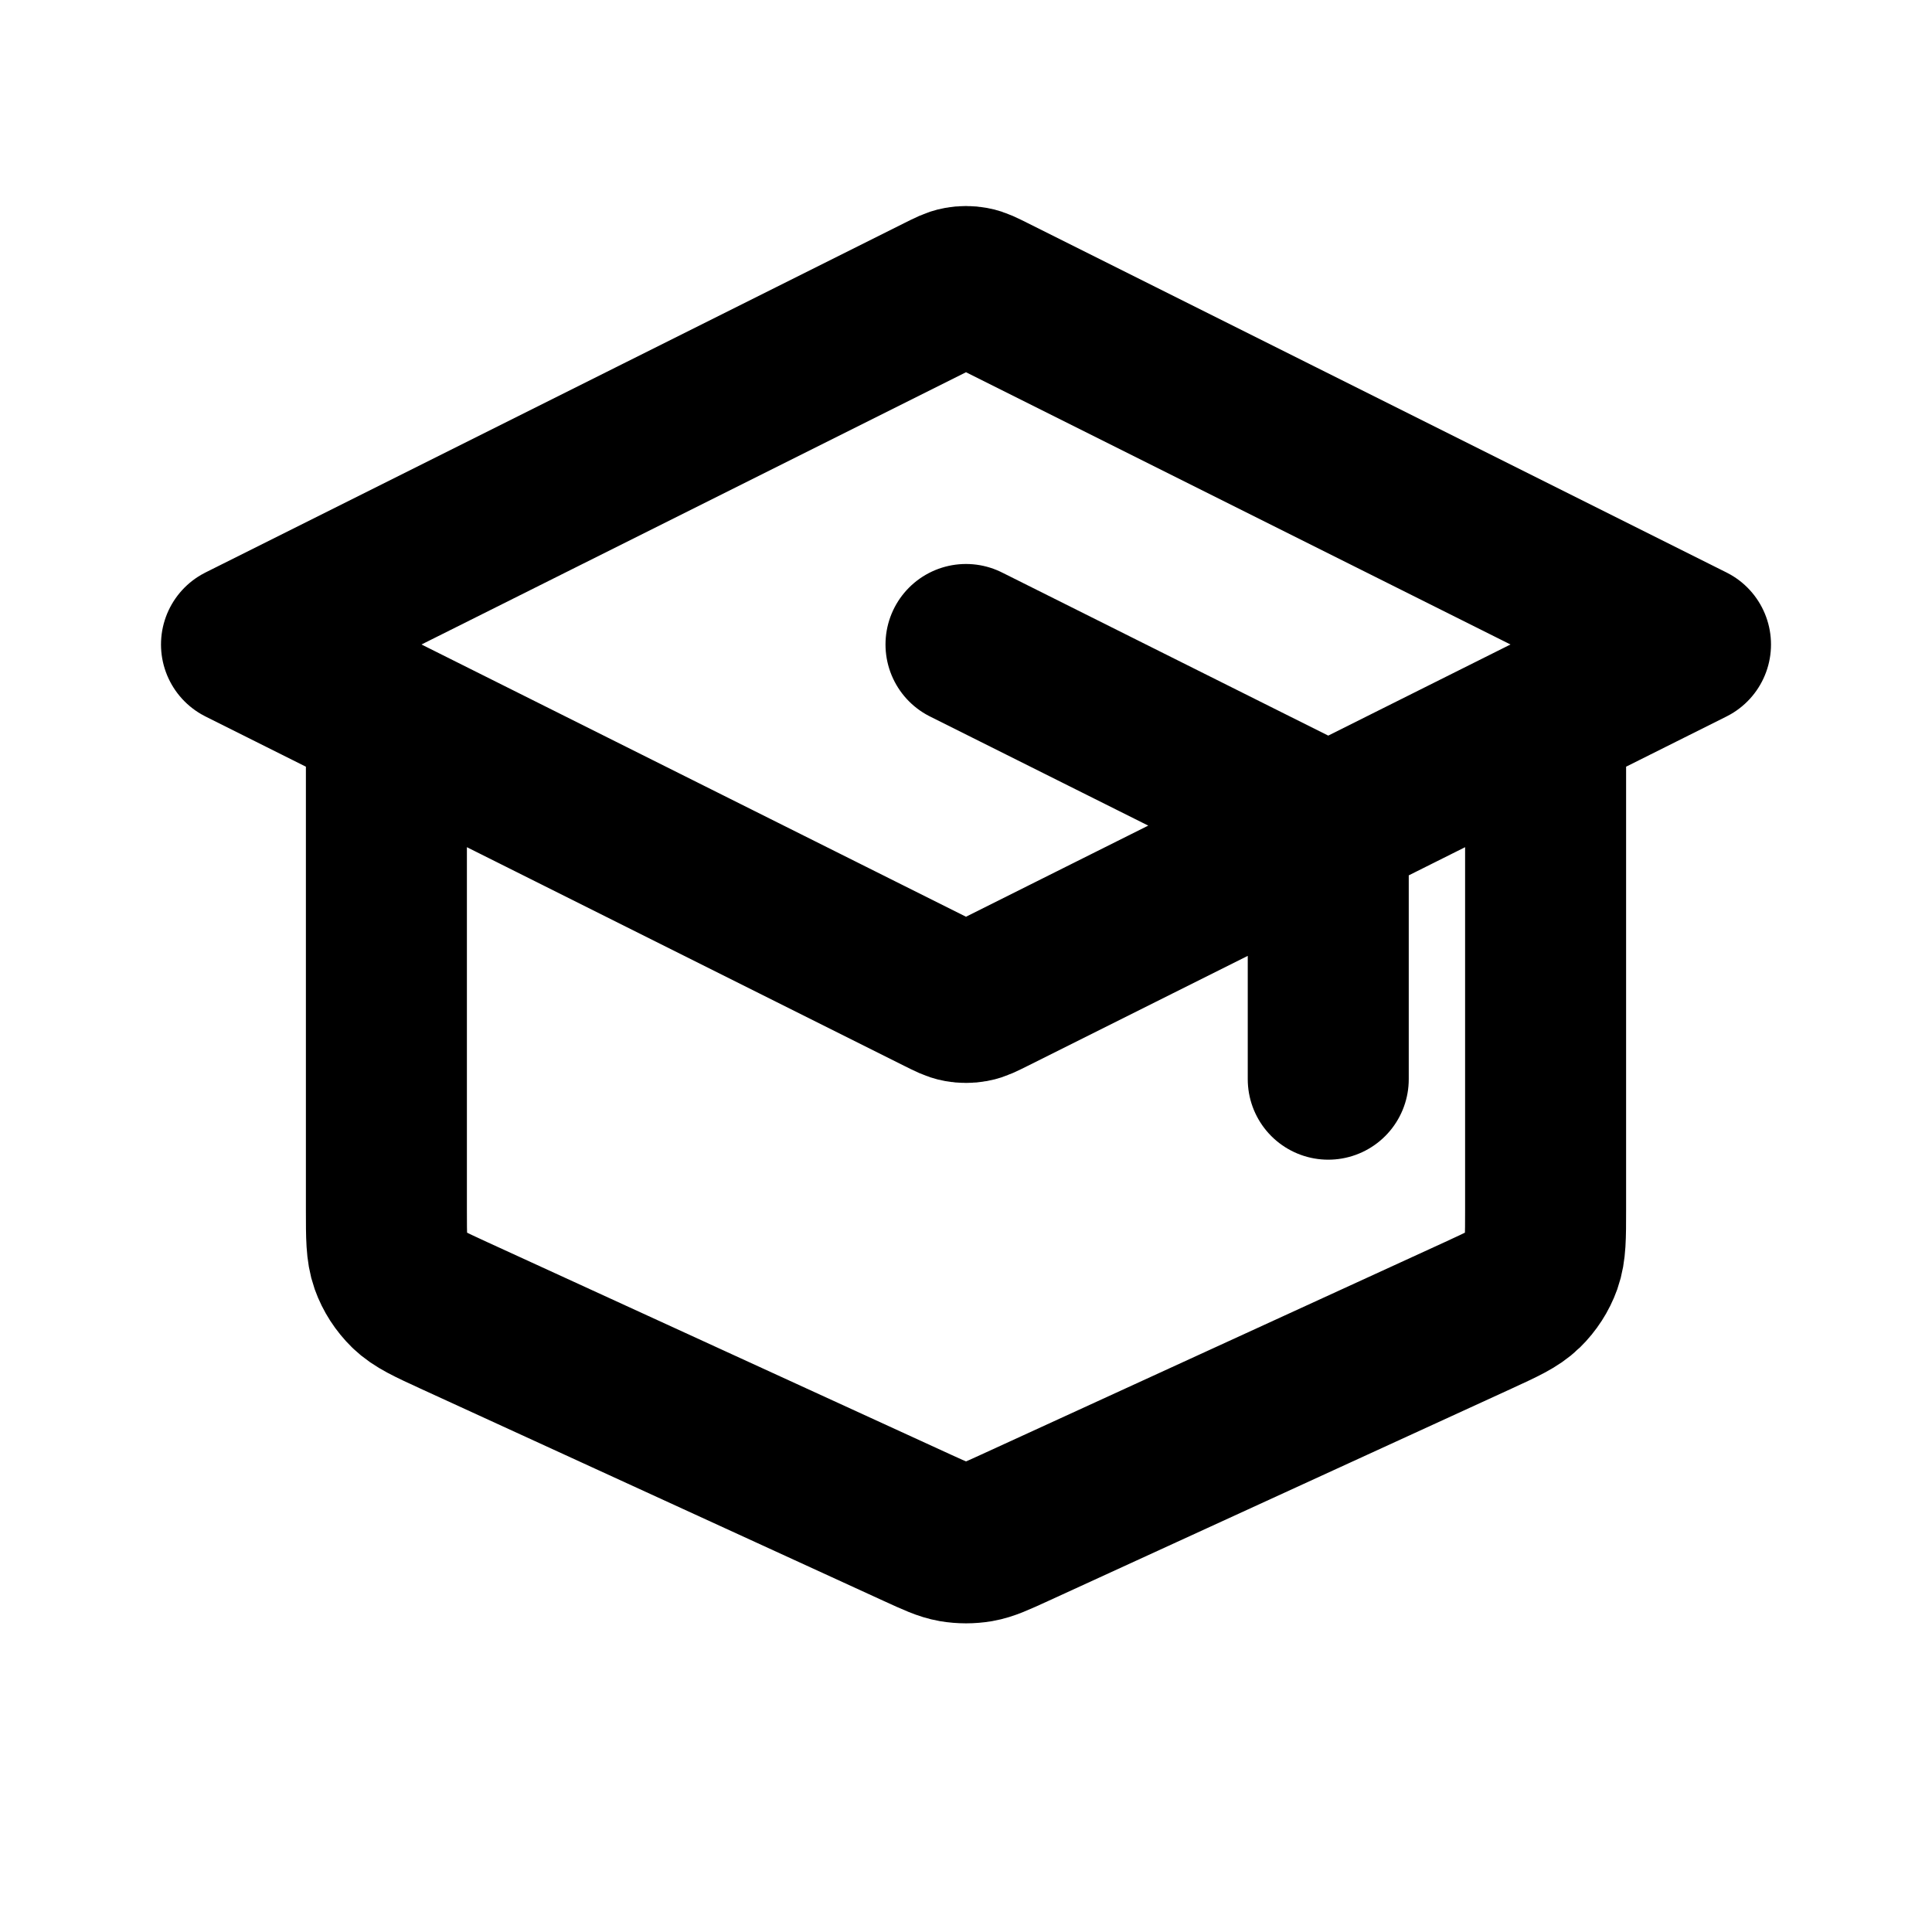 <svg viewBox="0 0 24 24" fill="none" xmlns="http://www.w3.org/2000/svg">
<path d="M16.5 13.406V10.701C16.5 10.539 16.5 10.459 16.475 10.387C16.454 10.324 16.418 10.267 16.372 10.219C16.319 10.165 16.247 10.129 16.102 10.057L12 8.006M4.8 8.906V15.032C4.8 15.367 4.8 15.534 4.852 15.681C4.898 15.81 4.974 15.927 5.072 16.023C5.184 16.132 5.336 16.201 5.64 16.341L11.4 18.981C11.621 19.082 11.731 19.133 11.846 19.153C11.948 19.17 12.052 19.17 12.154 19.153C12.269 19.133 12.379 19.082 12.6 18.981L18.36 16.341C18.664 16.201 18.816 16.132 18.928 16.023C19.026 15.927 19.102 15.81 19.148 15.681C19.2 15.534 19.2 15.367 19.2 15.032V8.906M3 8.006L11.678 3.667C11.796 3.608 11.855 3.578 11.917 3.567C11.972 3.557 12.028 3.557 12.083 3.567C12.145 3.578 12.204 3.608 12.322 3.667L21 8.006L12.322 12.345C12.204 12.404 12.145 12.434 12.083 12.445C12.028 12.455 11.972 12.455 11.917 12.445C11.855 12.434 11.796 12.404 11.678 12.345L3 8.006Z" stroke="black" stroke-width="2" stroke-linecap="round" stroke-linejoin="round"/>
</svg>